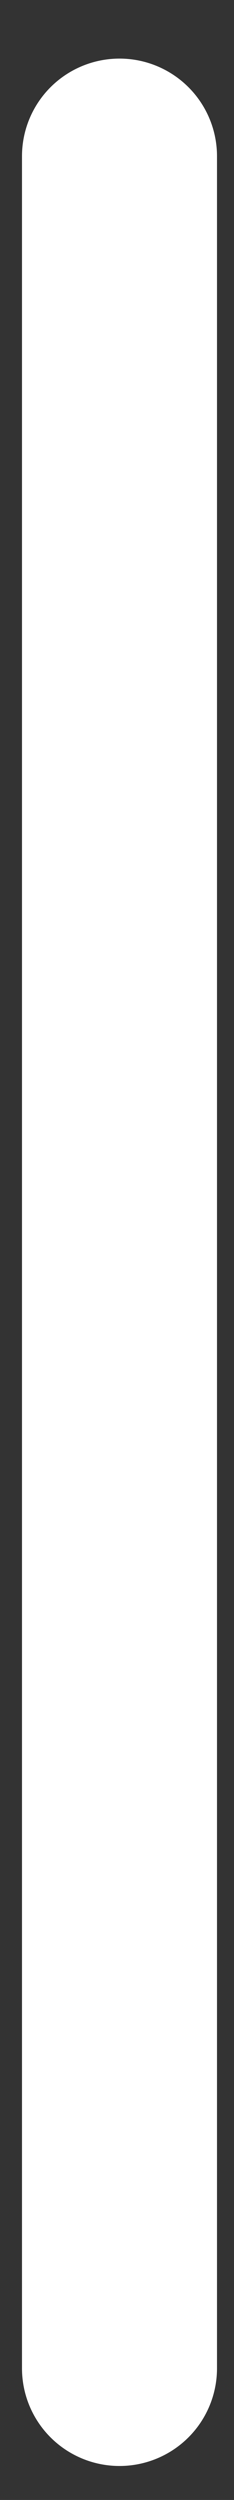 <?xml version="1.0" encoding="UTF-8"?>
<svg width="3px" height="32px" viewBox="0 0 3 32" version="1.1" xmlns="http://www.w3.org/2000/svg" xmlns:xlink="http://www.w3.org/1999/xlink">
    <rect x="0" y="0" width="3" height="32" fill="#333333" stroke="none"/>
    <!-- Generator: Sketch 55.2 (78181) - https://sketchapp.com -->
    <title>Line 3</title>
    <desc>Created with Sketch.</desc>
    <g id="Start-page-" stroke="none" stroke-width="1" fill="none" fill-rule="evenodd" stroke-linecap="round" stroke-linejoin="round">
        <g id="Desktop-HD-Copy-36" transform="translate(-534, -200)" fill-rule="nonzero" stroke="#FFFFFF" stroke-width="2.5">
            <g id="Group" transform="translate(165, 181)">
                <g id="Coffee-Cigars-Restau-+-Group-2-+-Latest-Regions-Rosta-+-Group-Copy-2-Mask">
                    <path d="M370.532,21 L370.532,49.315" id="Line-3"></path>
                </g>
            </g>
        </g>
    </g>
</svg>